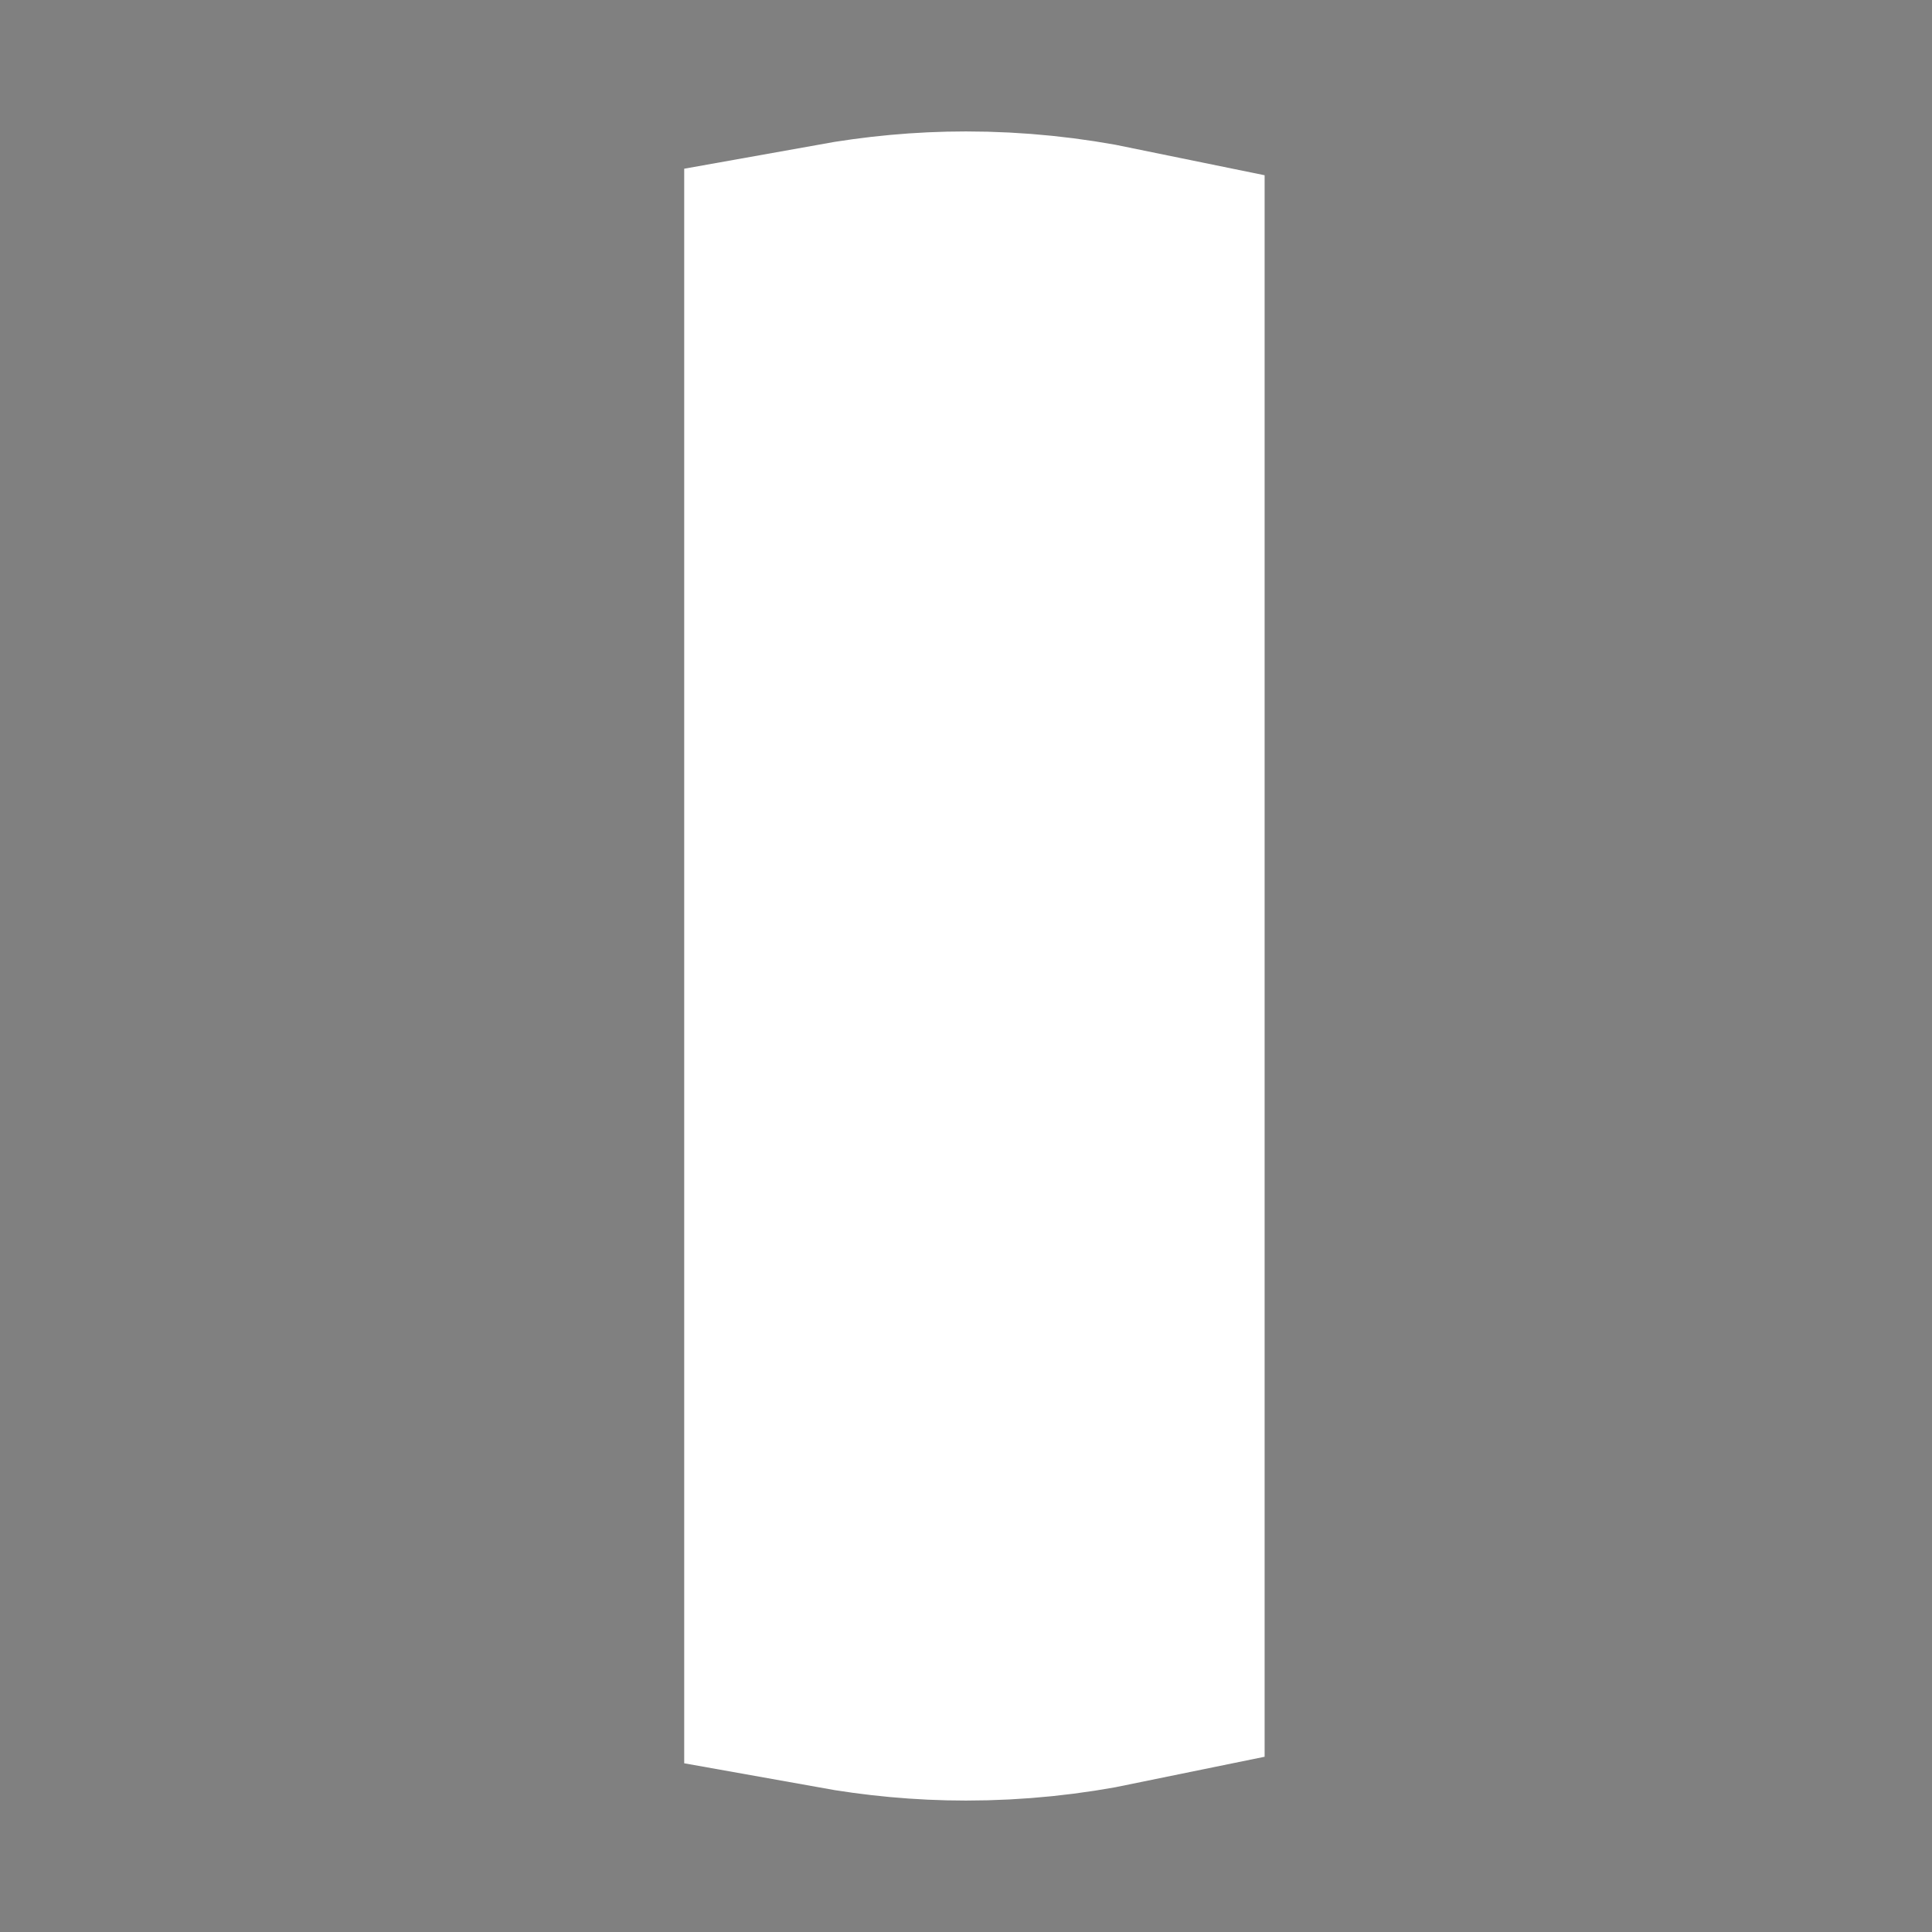 <?xml version="1.0" encoding="UTF-8" standalone="no"?>
<!-- Created with Inkscape (http://www.inkscape.org/) -->

<svg
   width="96"
   height="96"
   viewBox="0 0 96 96"
   version="1.1"
   id="svg1"
   inkscape:export-filename="help24.png"
   inkscape:export-xdpi="24"
   inkscape:export-ydpi="24"
   inkscape:version="1.4 (e7c3feb100, 2024-10-09)"
   sodipodi:docname="text.svg"
   xml:space="preserve"
   xmlns:inkscape="http://www.inkscape.org/namespaces/inkscape"
   xmlns:sodipodi="http://sodipodi.sourceforge.net/DTD/sodipodi-0.dtd"
   xmlns="http://www.w3.org/2000/svg"
   xmlns:svg="http://www.w3.org/2000/svg"><rect x="0" y="0" width="96" height="96" fill="#808080" stroke="none"/><sodipodi:namedview
     id="namedview1"
     pagecolor="#505050"
     bordercolor="#ffffff"
     borderopacity="1"
     inkscape:showpageshadow="0"
     inkscape:pageopacity="0"
     inkscape:pagecheckerboard="1"
     inkscape:deskcolor="#505050"
     inkscape:document-units="px"
     inkscape:zoom="5.0894487"
     inkscape:cx="23.283465"
     inkscape:cy="7.1717002"
     inkscape:window-width="2560"
     inkscape:window-height="1403"
     inkscape:window-x="0"
     inkscape:window-y="0"
     inkscape:window-maximized="1"
     inkscape:current-layer="layer1" /><defs
     id="defs1" /><g
     inkscape:label="Layer 1"
     inkscape:groupmode="layer"
     id="layer1"><rect
       style="fill:#ffffff;fill-opacity:1;stroke:none;stroke-width:8.436;stroke-dasharray:none;stroke-dashoffset:0;stroke-opacity:1;paint-order:stroke fill markers"
       id="rect1-6"
       width="35.295"
       height="35.295"
       x="-610.212"
       y="-33.647"
       ry="17.647" /><rect
       style="fill:#000000;fill-opacity:1;stroke:#ffffff;stroke-width:16;stroke-dasharray:none;stroke-dashoffset:0;stroke-opacity:1;paint-order:stroke fill markers"
       id="rect1-9"
       width="66.938"
       height="66.938"
       x="-596.819"
       y="-125.654"
       ry="33.469" /><path
       id="rect3-6"
       style="fill:#ffffff;fill-opacity:1;stroke:none;stroke-width:16;stroke-dasharray:none;stroke-opacity:1;paint-order:stroke fill markers"
       d="m -547.35,-32 c 4.358,0 0.508,8.943 3.455,11.785 2.946,2.842 12.545,-0.274 12.545,4.215 0,8.864 -7.136,16 -16,16 -8.864,0 -16,-7.136 -16,-16 0,-8.864 7.136,-16 16,-16 z"
       sodipodi:nodetypes="ssssss" /><rect
       style="fill:#ffffff;fill-opacity:1;stroke-width:0.994;paint-order:stroke fill markers"
       id="rect3"
       width="7.355"
       height="30.402"
       x="507.839"
       y="0"
       rx="0"
       ry="3.678"
       transform="scale(-1)" /><path
       id="use21"
       style="fill:#000000;fill-opacity:1;stroke:#ffffff;stroke-width:16;stroke-dasharray:none;stroke-dashoffset:0;stroke-opacity:1;paint-order:stroke fill markers"
       d="M 48 14.531 C 45.949 14.531 43.946 14.724 41.998 15.074 L 41.998 80.926 C 43.946 81.276 45.949 81.469 48 81.469 C 50.345 81.469 52.631 81.228 54.838 80.773 L 54.838 15.227 C 52.631 14.772 50.345 14.531 48 14.531 z " /></g></svg>
